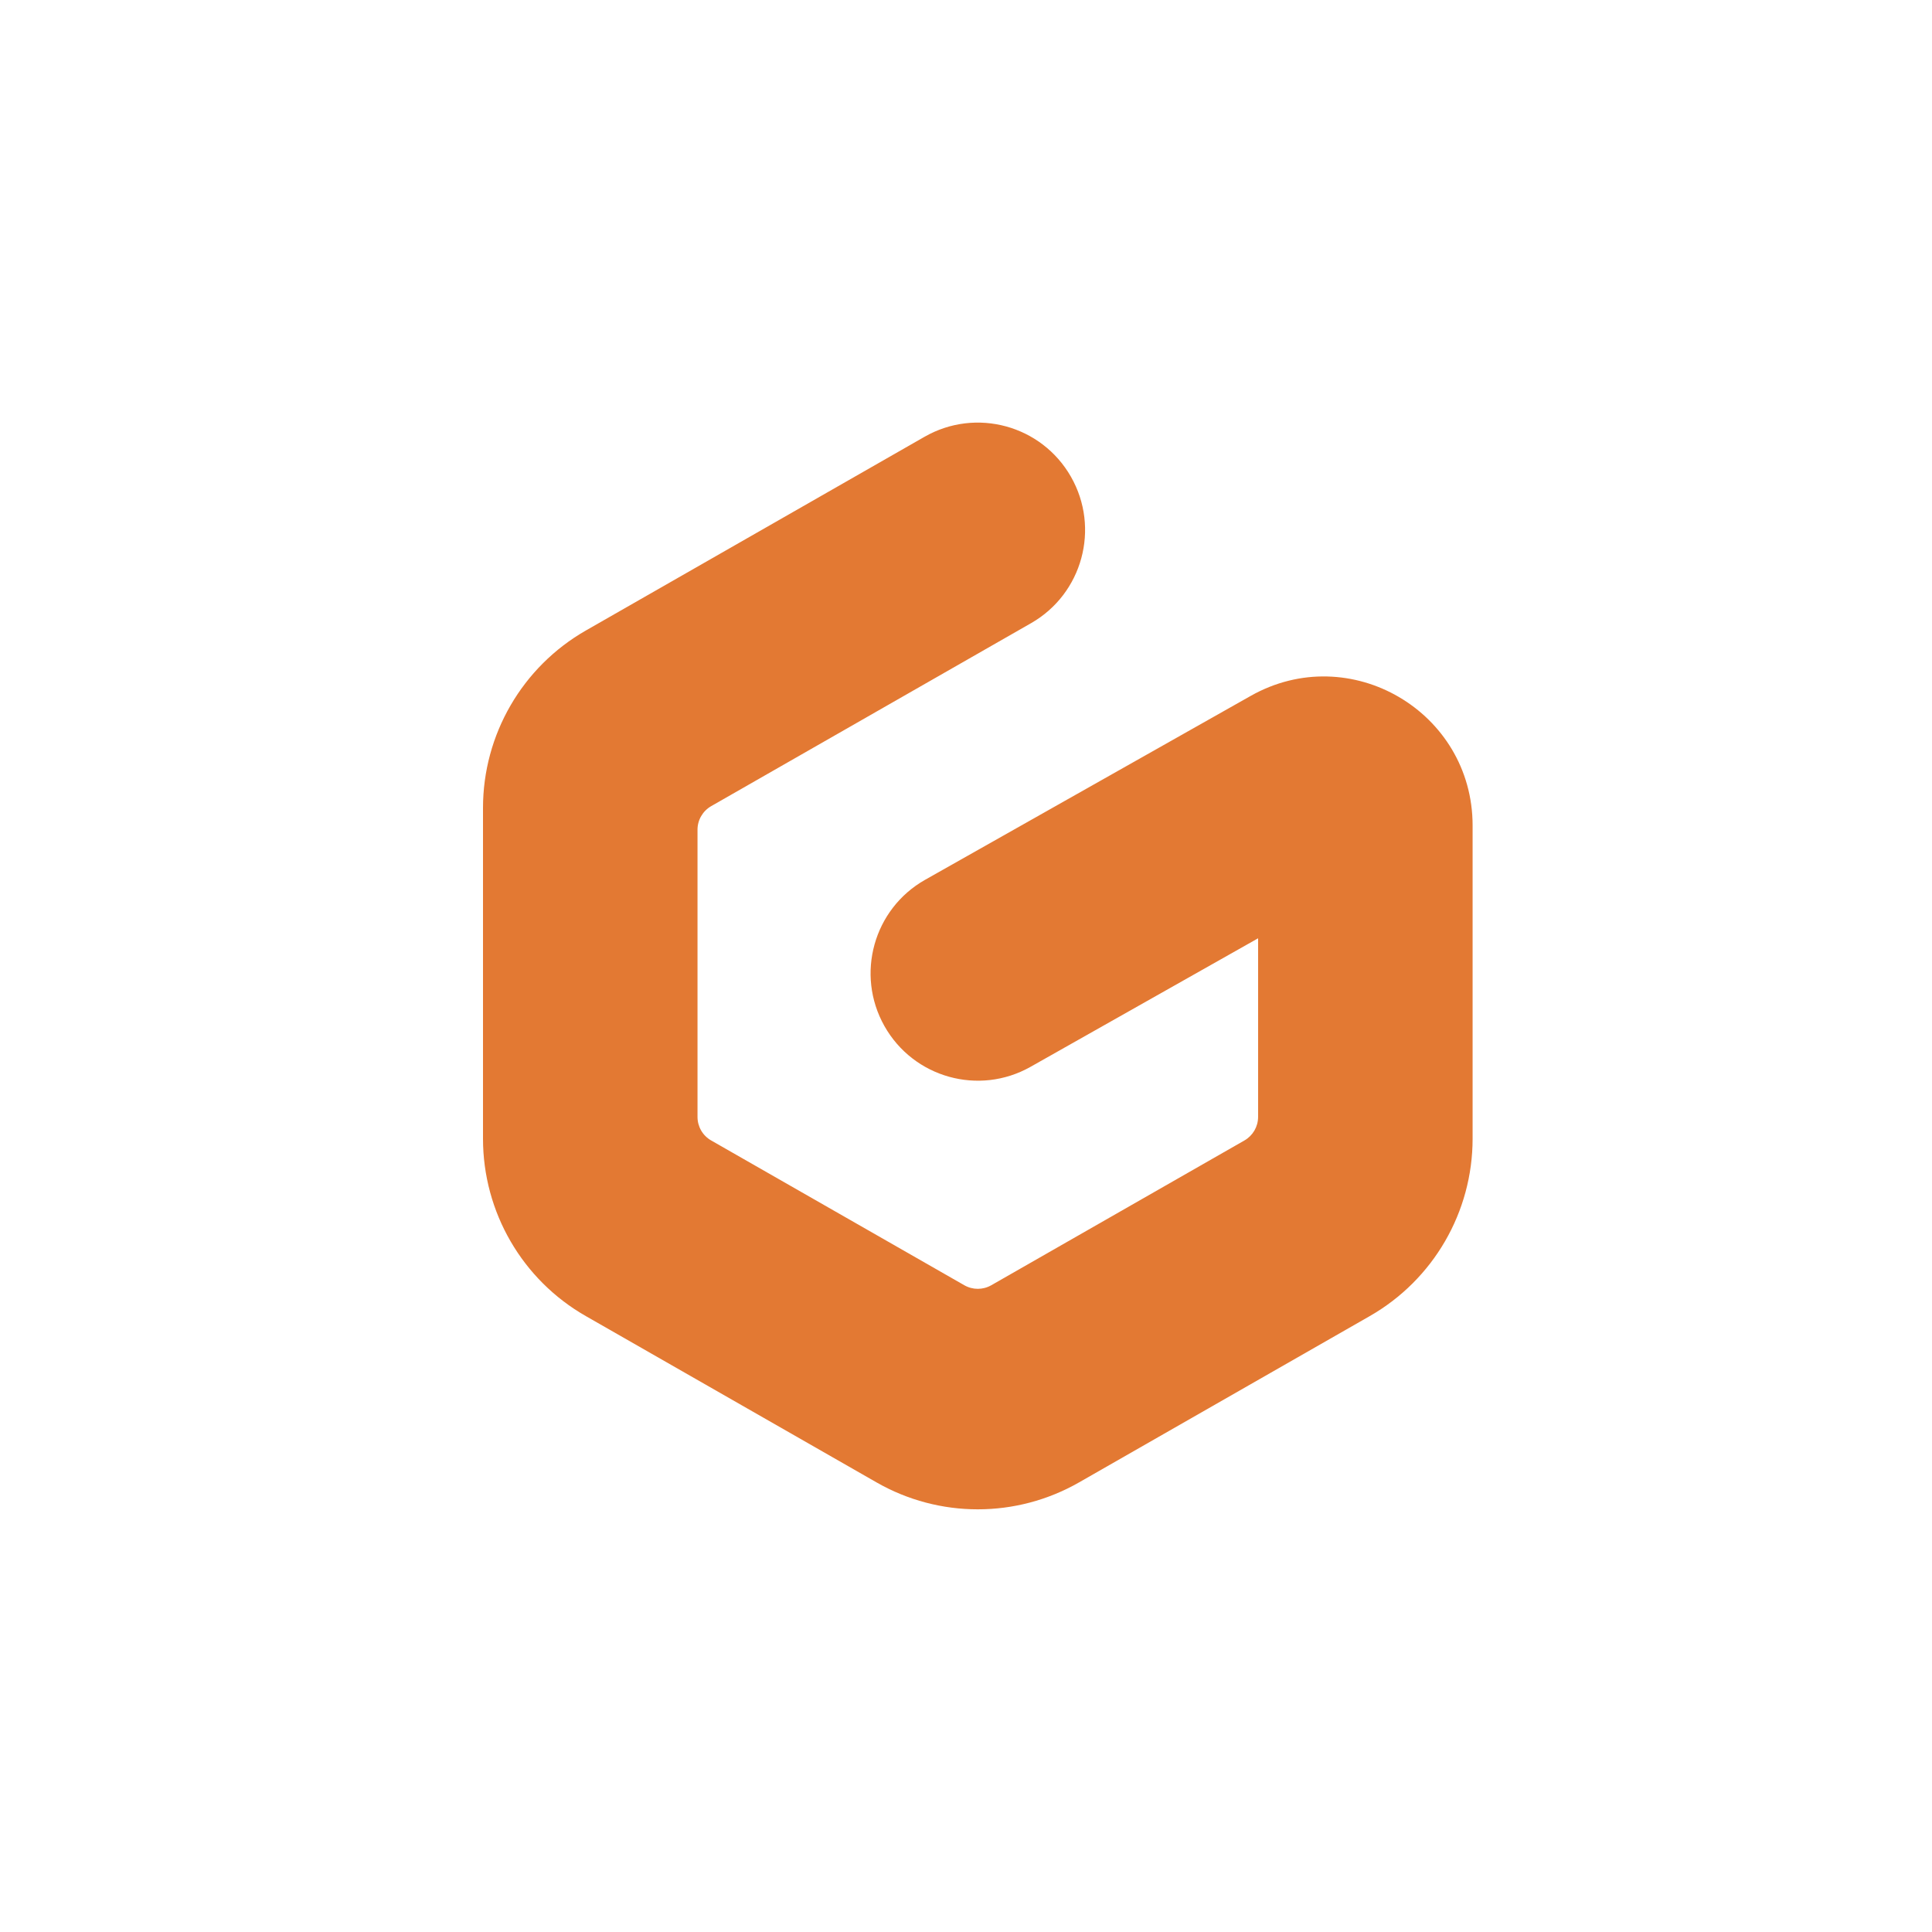<svg xmlns="http://www.w3.org/2000/svg" fill="none" viewBox="0 0 32 32">
  <path fill="#E37933" fill-rule="evenodd" d="M17.738 7.896c.487.853.191 1.939-.661 2.426l-5.297 3.03c-.14.08-.227.229-.227.39v4.758c0 .161.086.31.227.39l4.191 2.397c.139.08.31.08.449 0l4.191-2.397c.14-.08.227-.229.227-.39v-2.959l-3.769 2.129c-.855.483-1.938.18-2.42-.675-.482-.856-.18-1.94.674-2.423l5.393-3.046c1.643-.928 3.675.26 3.675 2.148v5.186c0 1.215-.65 2.336-1.704 2.939l-4.814 2.754c-1.04.595-2.316.595-3.355 0l-4.814-2.754C8.65 21.198 8 20.076 8 18.861v-5.479c0-1.215.65-2.336 1.704-2.939l5.61-3.209c.852-.487 1.937-.191 2.424.662Z" clip-rule="evenodd"/>
</svg>
